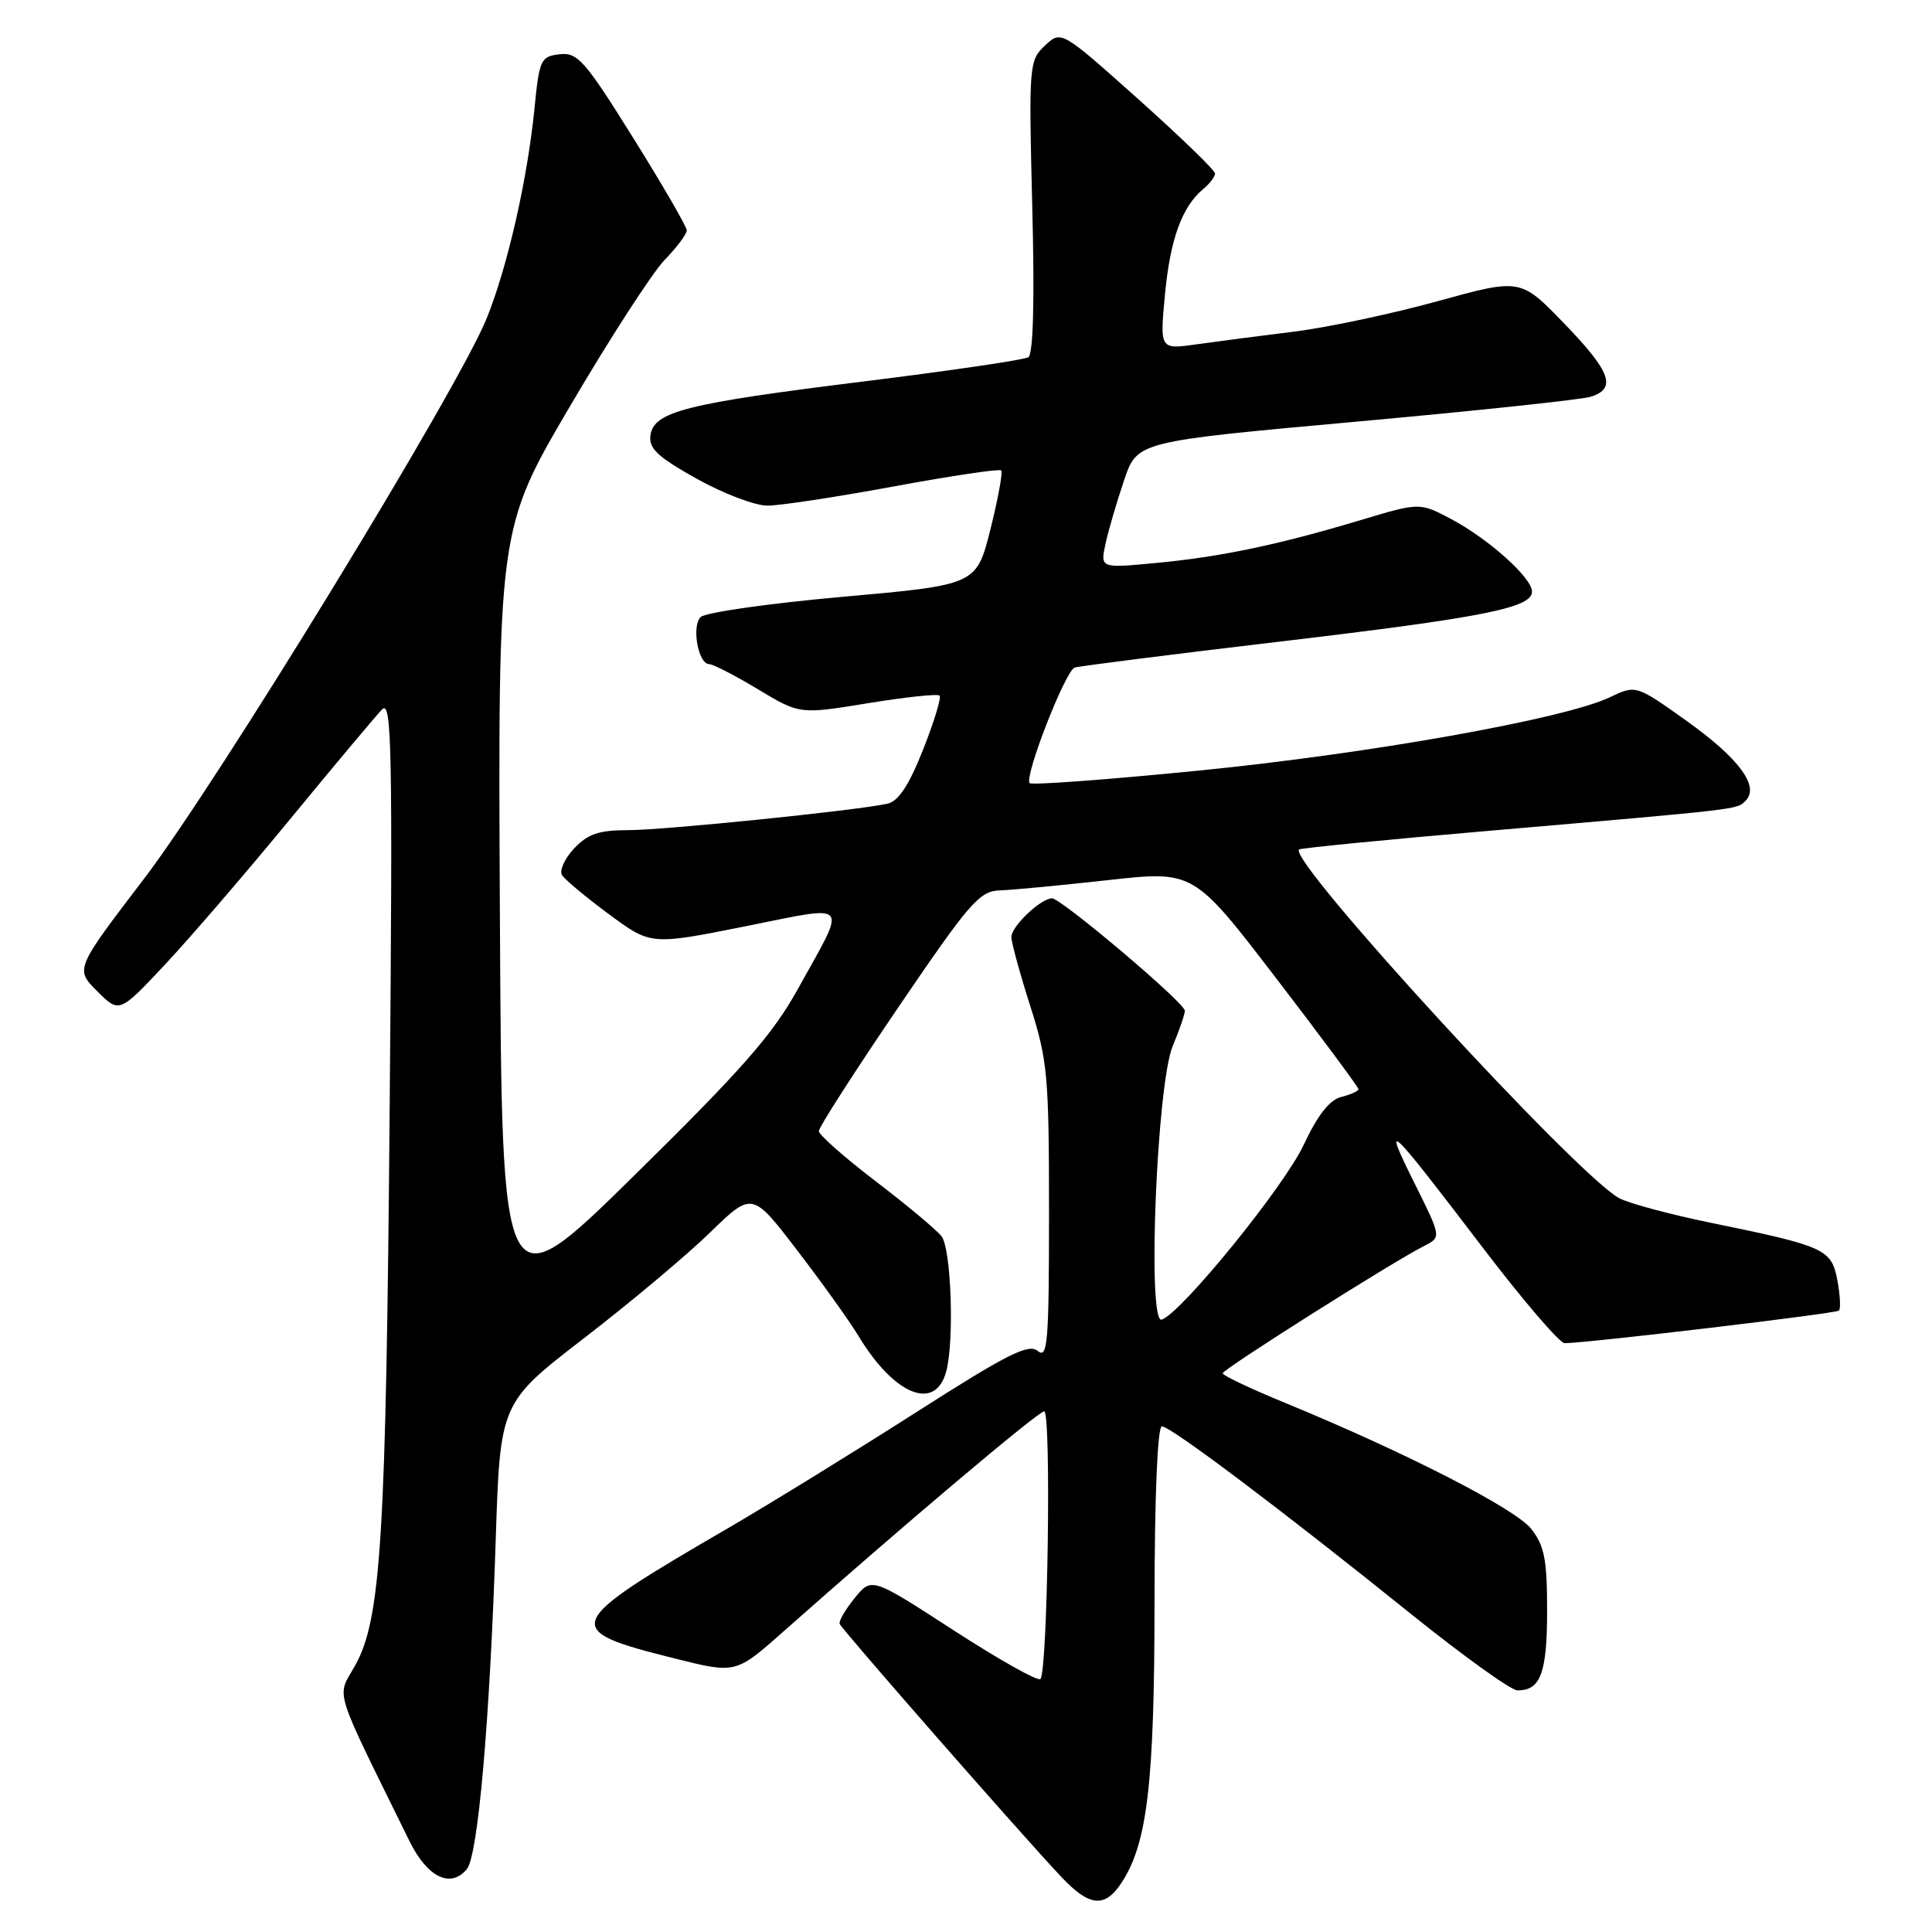 <?xml version="1.0" encoding="UTF-8" standalone="no"?>
<!DOCTYPE svg PUBLIC "-//W3C//DTD SVG 1.1//EN" "http://www.w3.org/Graphics/SVG/1.1/DTD/svg11.dtd" >
<svg xmlns="http://www.w3.org/2000/svg" xmlns:xlink="http://www.w3.org/1999/xlink" version="1.1" viewBox="0 0 256 256">
 <g >
 <path fill="currentColor"
d=" M 148.62 249.46 C 152.03 244.25 152.97 236.27 152.98 212.25 C 152.99 198.12 153.38 189.00 153.96 189.00 C 155.13 189.00 170.15 200.32 187.00 213.89 C 193.88 219.42 200.20 223.96 201.05 223.98 C 204.13 224.02 205.00 221.70 205.00 213.43 C 205.00 206.64 204.65 204.82 202.89 202.58 C 200.77 199.89 186.19 192.43 170.26 185.88 C 165.73 184.02 162.02 182.26 162.01 181.97 C 162.00 181.45 184.50 167.22 188.75 165.07 C 190.99 163.93 190.99 163.93 187.40 156.72 C 183.08 148.04 183.89 148.81 196.42 165.25 C 201.76 172.26 206.67 177.99 207.32 177.98 C 210.74 177.92 243.28 174.05 243.67 173.66 C 243.92 173.41 243.83 171.60 243.46 169.65 C 242.69 165.51 241.84 165.13 226.72 162.03 C 221.34 160.93 215.87 159.46 214.56 158.77 C 209.02 155.82 170.60 113.98 172.13 112.56 C 172.33 112.38 183.75 111.25 197.50 110.07 C 231.08 107.17 230.12 107.28 231.30 106.10 C 233.19 104.21 230.44 100.49 223.48 95.52 C 216.77 90.74 216.77 90.74 213.29 92.40 C 207.29 95.26 181.38 99.88 158.72 102.12 C 146.74 103.31 136.72 104.05 136.44 103.77 C 135.66 103.00 141.16 88.87 142.40 88.46 C 143.00 88.26 155.18 86.72 169.46 85.03 C 196.58 81.82 203.00 80.55 203.00 78.39 C 203.00 76.57 197.27 71.43 192.31 68.79 C 188.12 66.57 188.12 66.57 180.31 68.91 C 169.43 72.18 161.72 73.80 153.14 74.60 C 145.78 75.30 145.78 75.30 146.50 71.99 C 146.90 70.18 148.01 66.40 148.96 63.60 C 150.69 58.50 150.69 58.50 179.64 55.88 C 195.56 54.44 209.58 52.95 210.79 52.57 C 214.25 51.47 213.45 49.26 207.24 42.84 C 201.48 36.88 201.48 36.88 190.49 39.91 C 184.45 41.58 175.90 43.39 171.50 43.94 C 167.10 44.48 161.29 45.24 158.59 45.62 C 153.68 46.32 153.68 46.32 154.36 39.08 C 155.04 31.73 156.61 27.40 159.43 25.05 C 160.30 24.34 161.00 23.41 161.00 22.99 C 161.00 22.57 156.41 18.13 150.81 13.12 C 140.61 4.01 140.61 4.01 138.46 6.04 C 136.36 8.01 136.31 8.58 136.78 27.39 C 137.10 39.87 136.91 46.94 136.26 47.34 C 135.70 47.68 125.94 49.12 114.56 50.53 C 90.87 53.46 86.64 54.53 86.19 57.67 C 85.94 59.42 87.12 60.53 92.29 63.42 C 95.81 65.39 100.04 67.00 101.68 67.00 C 103.33 67.00 110.88 65.85 118.46 64.45 C 126.04 63.05 132.43 62.10 132.66 62.33 C 132.90 62.56 132.25 66.07 131.24 70.13 C 129.38 77.50 129.38 77.50 111.66 79.08 C 101.91 79.95 93.44 81.16 92.84 81.76 C 91.61 82.99 92.52 88.00 93.97 88.00 C 94.48 88.00 97.39 89.50 100.43 91.33 C 105.96 94.66 105.96 94.66 115.00 93.18 C 119.97 92.37 124.24 91.91 124.50 92.17 C 124.76 92.42 123.77 95.65 122.31 99.34 C 120.42 104.10 119.04 106.18 117.57 106.50 C 113.41 107.41 87.96 110.00 83.22 110.00 C 79.36 110.00 77.88 110.50 76.07 112.43 C 74.82 113.76 74.10 115.35 74.47 115.95 C 74.84 116.55 77.64 118.89 80.69 121.14 C 86.24 125.24 86.24 125.24 98.67 122.76 C 112.93 119.91 112.30 119.18 105.75 131.00 C 102.36 137.12 98.37 141.66 84.05 155.75 C 66.50 173.00 66.50 173.00 66.24 121.55 C 65.98 70.09 65.98 70.09 75.55 53.79 C 80.81 44.83 86.44 36.13 88.06 34.45 C 89.68 32.78 91.00 31.01 91.00 30.53 C 91.00 30.04 87.80 24.52 83.90 18.27 C 77.48 7.99 76.54 6.92 74.15 7.19 C 71.65 7.48 71.46 7.88 70.82 14.39 C 69.89 23.74 67.26 35.32 64.49 42.18 C 60.72 51.53 28.81 103.71 19.04 116.50 C 9.95 128.41 9.95 128.41 12.88 131.34 C 15.81 134.27 15.81 134.27 21.93 127.74 C 25.29 124.14 32.80 115.42 38.60 108.35 C 44.41 101.28 49.82 94.83 50.63 94.00 C 51.91 92.68 52.04 99.05 51.64 146.00 C 51.16 203.93 50.50 214.55 47.04 220.72 C 44.60 225.06 43.97 223.04 54.28 244.00 C 56.63 248.76 59.71 250.26 61.86 247.67 C 63.34 245.89 64.90 228.07 65.68 204.20 C 66.27 185.89 66.27 185.89 77.38 177.32 C 83.50 172.61 91.01 166.31 94.08 163.32 C 99.67 157.89 99.67 157.89 105.65 165.70 C 108.94 169.99 112.58 175.08 113.75 177.02 C 118.50 184.88 123.94 187.08 125.38 181.72 C 126.47 177.65 126.04 165.43 124.75 163.80 C 124.06 162.93 120.12 159.64 116.00 156.50 C 111.88 153.35 108.50 150.37 108.50 149.87 C 108.50 149.38 113.22 142.02 119.00 133.52 C 128.52 119.52 129.78 118.07 132.50 117.98 C 134.15 117.93 140.60 117.31 146.83 116.62 C 158.16 115.36 158.16 115.36 169.08 129.60 C 175.09 137.44 180.00 144.06 180.00 144.32 C 180.00 144.57 178.98 145.04 177.73 145.35 C 176.17 145.74 174.59 147.76 172.74 151.71 C 170.16 157.23 156.54 173.99 153.93 174.86 C 151.99 175.50 153.27 143.69 155.39 138.61 C 156.28 136.49 157.00 134.38 157.00 133.93 C 157.00 132.88 140.56 118.99 139.38 119.03 C 137.85 119.09 134.00 122.77 134.01 124.16 C 134.02 124.90 135.14 129.00 136.51 133.29 C 138.81 140.49 139.00 142.55 139.00 160.66 C 139.00 177.87 138.82 180.10 137.51 179.01 C 136.29 177.99 133.48 179.41 121.26 187.22 C 113.14 192.41 102.00 199.27 96.50 202.47 C 74.40 215.33 74.15 215.94 89.50 219.78 C 97.50 221.78 97.50 221.78 103.86 216.14 C 119.34 202.41 137.57 187.01 138.36 187.01 C 139.32 187.00 138.83 221.51 137.86 222.48 C 137.52 222.81 132.36 219.91 126.37 216.03 C 115.50 208.98 115.50 208.98 113.26 211.74 C 112.02 213.26 111.12 214.80 111.26 215.17 C 111.52 215.89 135.38 243.14 140.62 248.69 C 144.36 252.66 146.39 252.86 148.62 249.46 Z "/>
</g>
</svg>